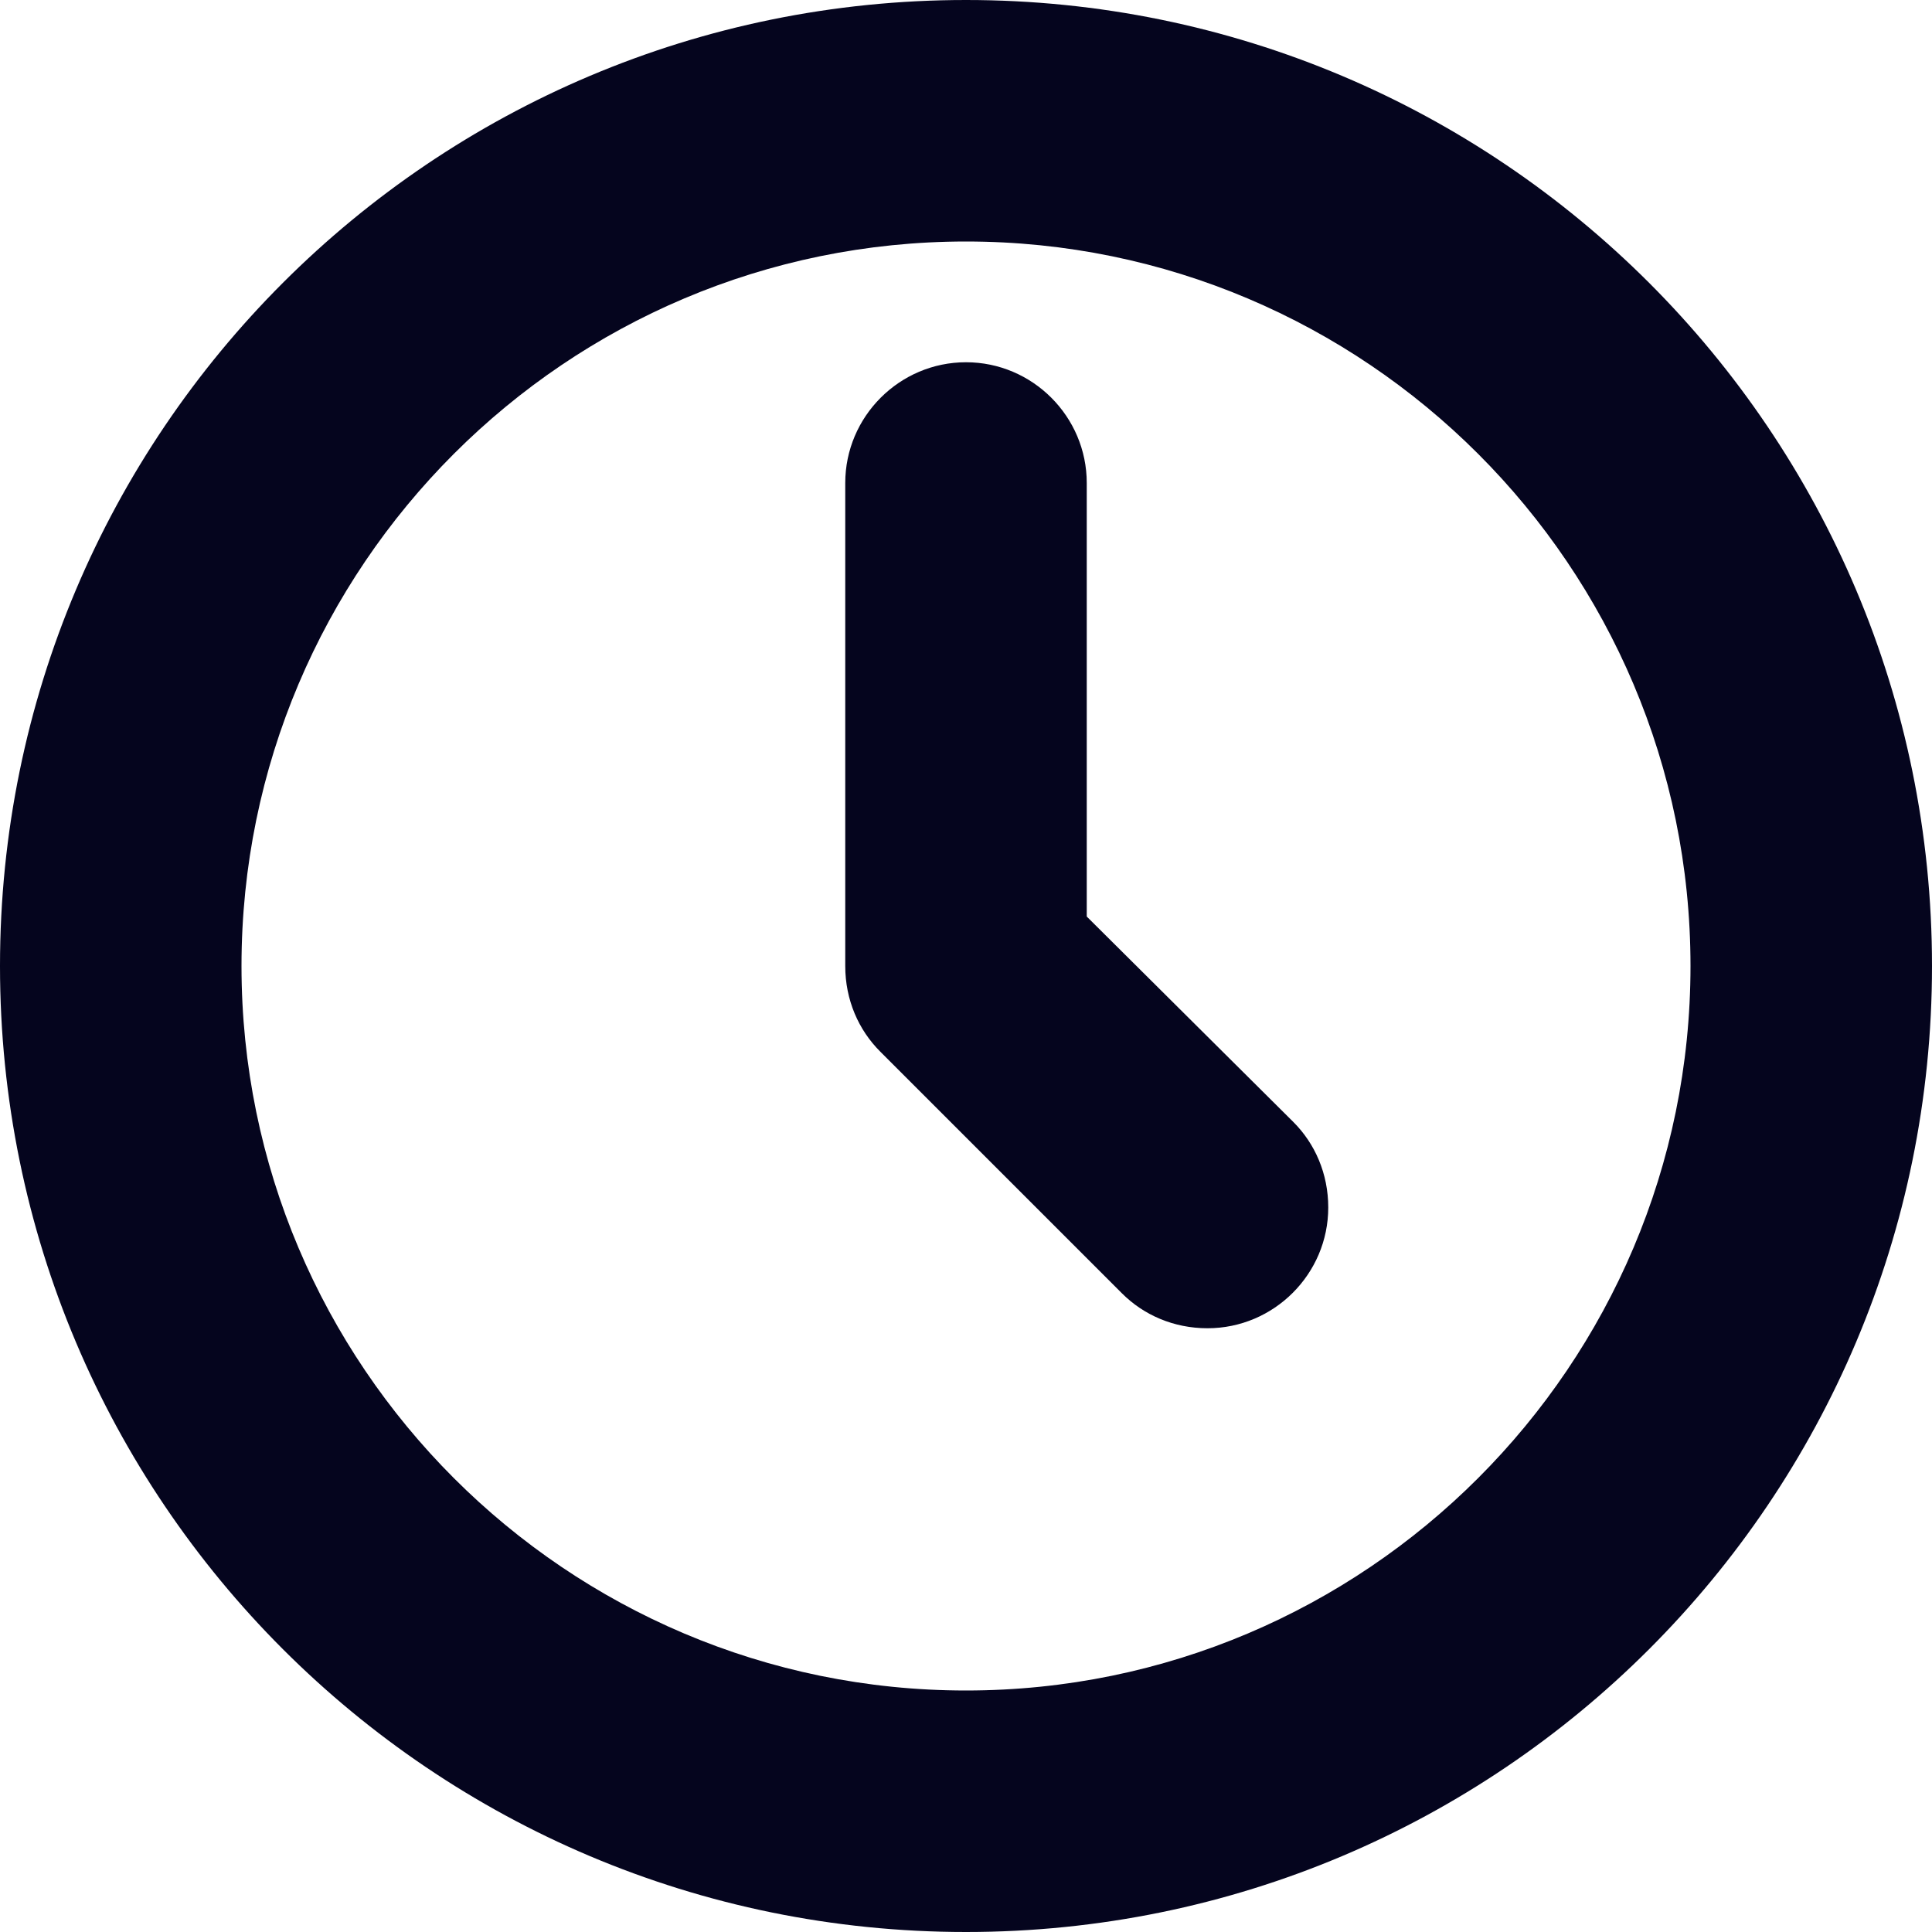 <svg width="20" height="20" viewBox="0 0 20 20" fill="none" xmlns="http://www.w3.org/2000/svg">
<path fill-rule="evenodd" clip-rule="evenodd" d="M10 0C4.475 0 0 4.475 0 10C0 15.525 4.475 20 10 20C15.525 20 20 15.525 20 10C20 4.475 15.525 0 10 0ZM10 17.5C5.862 17.5 2.5 14.137 2.5 10C2.5 5.862 5.862 2.5 10 2.5C14.137 2.5 17.5 5.862 17.5 10C17.5 14.137 14.137 17.5 10 17.5ZM11.25 9.488V5C11.25 4.312 10.688 3.75 10 3.75C9.312 3.75 8.75 4.312 8.75 5V10C8.75 10.35 8.887 10.662 9.113 10.887L11.613 13.387C11.838 13.613 12.15 13.75 12.5 13.75C13.188 13.75 13.75 13.188 13.75 12.5C13.75 12.15 13.613 11.838 13.387 11.613L11.25 9.488Z" fill="#05051E"/>
</svg>
